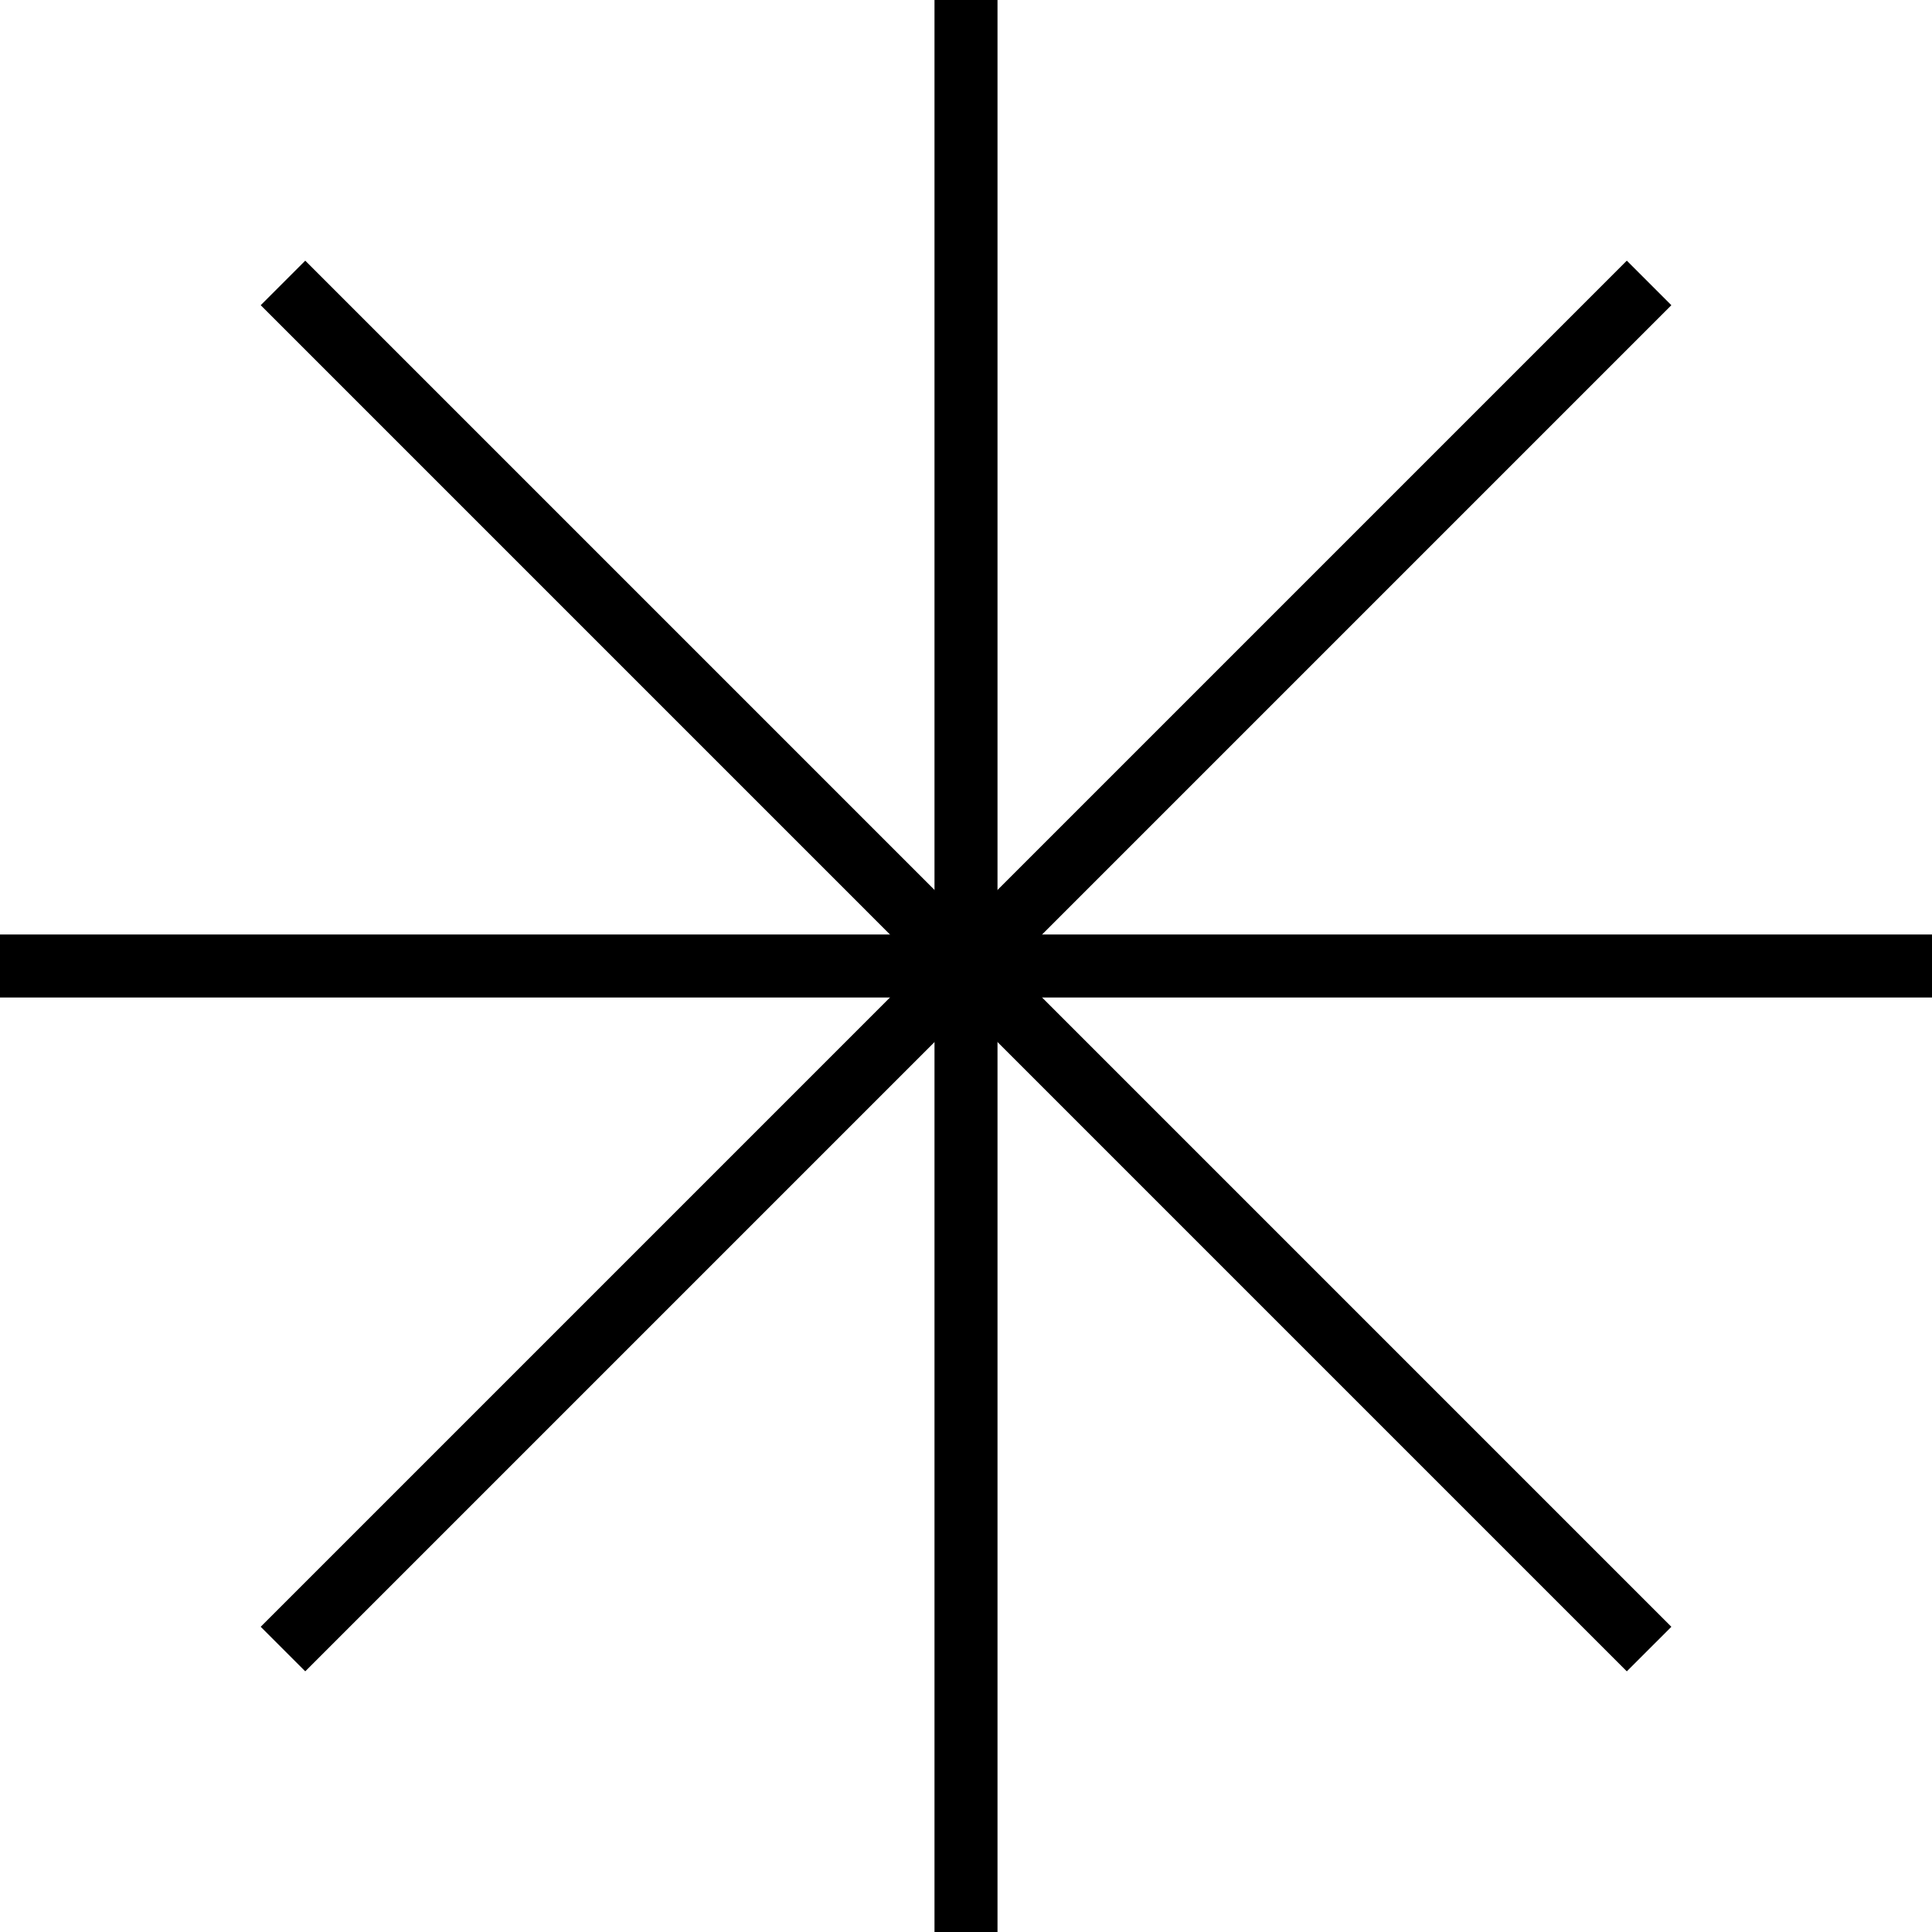 <svg width="92" height="92" viewBox="0 0 92 92" fill="none" xmlns="http://www.w3.org/2000/svg">
<path d="M46 0V92" stroke="black" stroke-width="3"/>
<path d="M92 46L2.38419e-06 46" stroke="black" stroke-width="3"/>
<path d="M78.528 13.473L13.475 78.526" stroke="black" stroke-width="3"/>
<path d="M78.528 78.527L13.475 13.473" stroke="black" stroke-width="3"/>
</svg>
